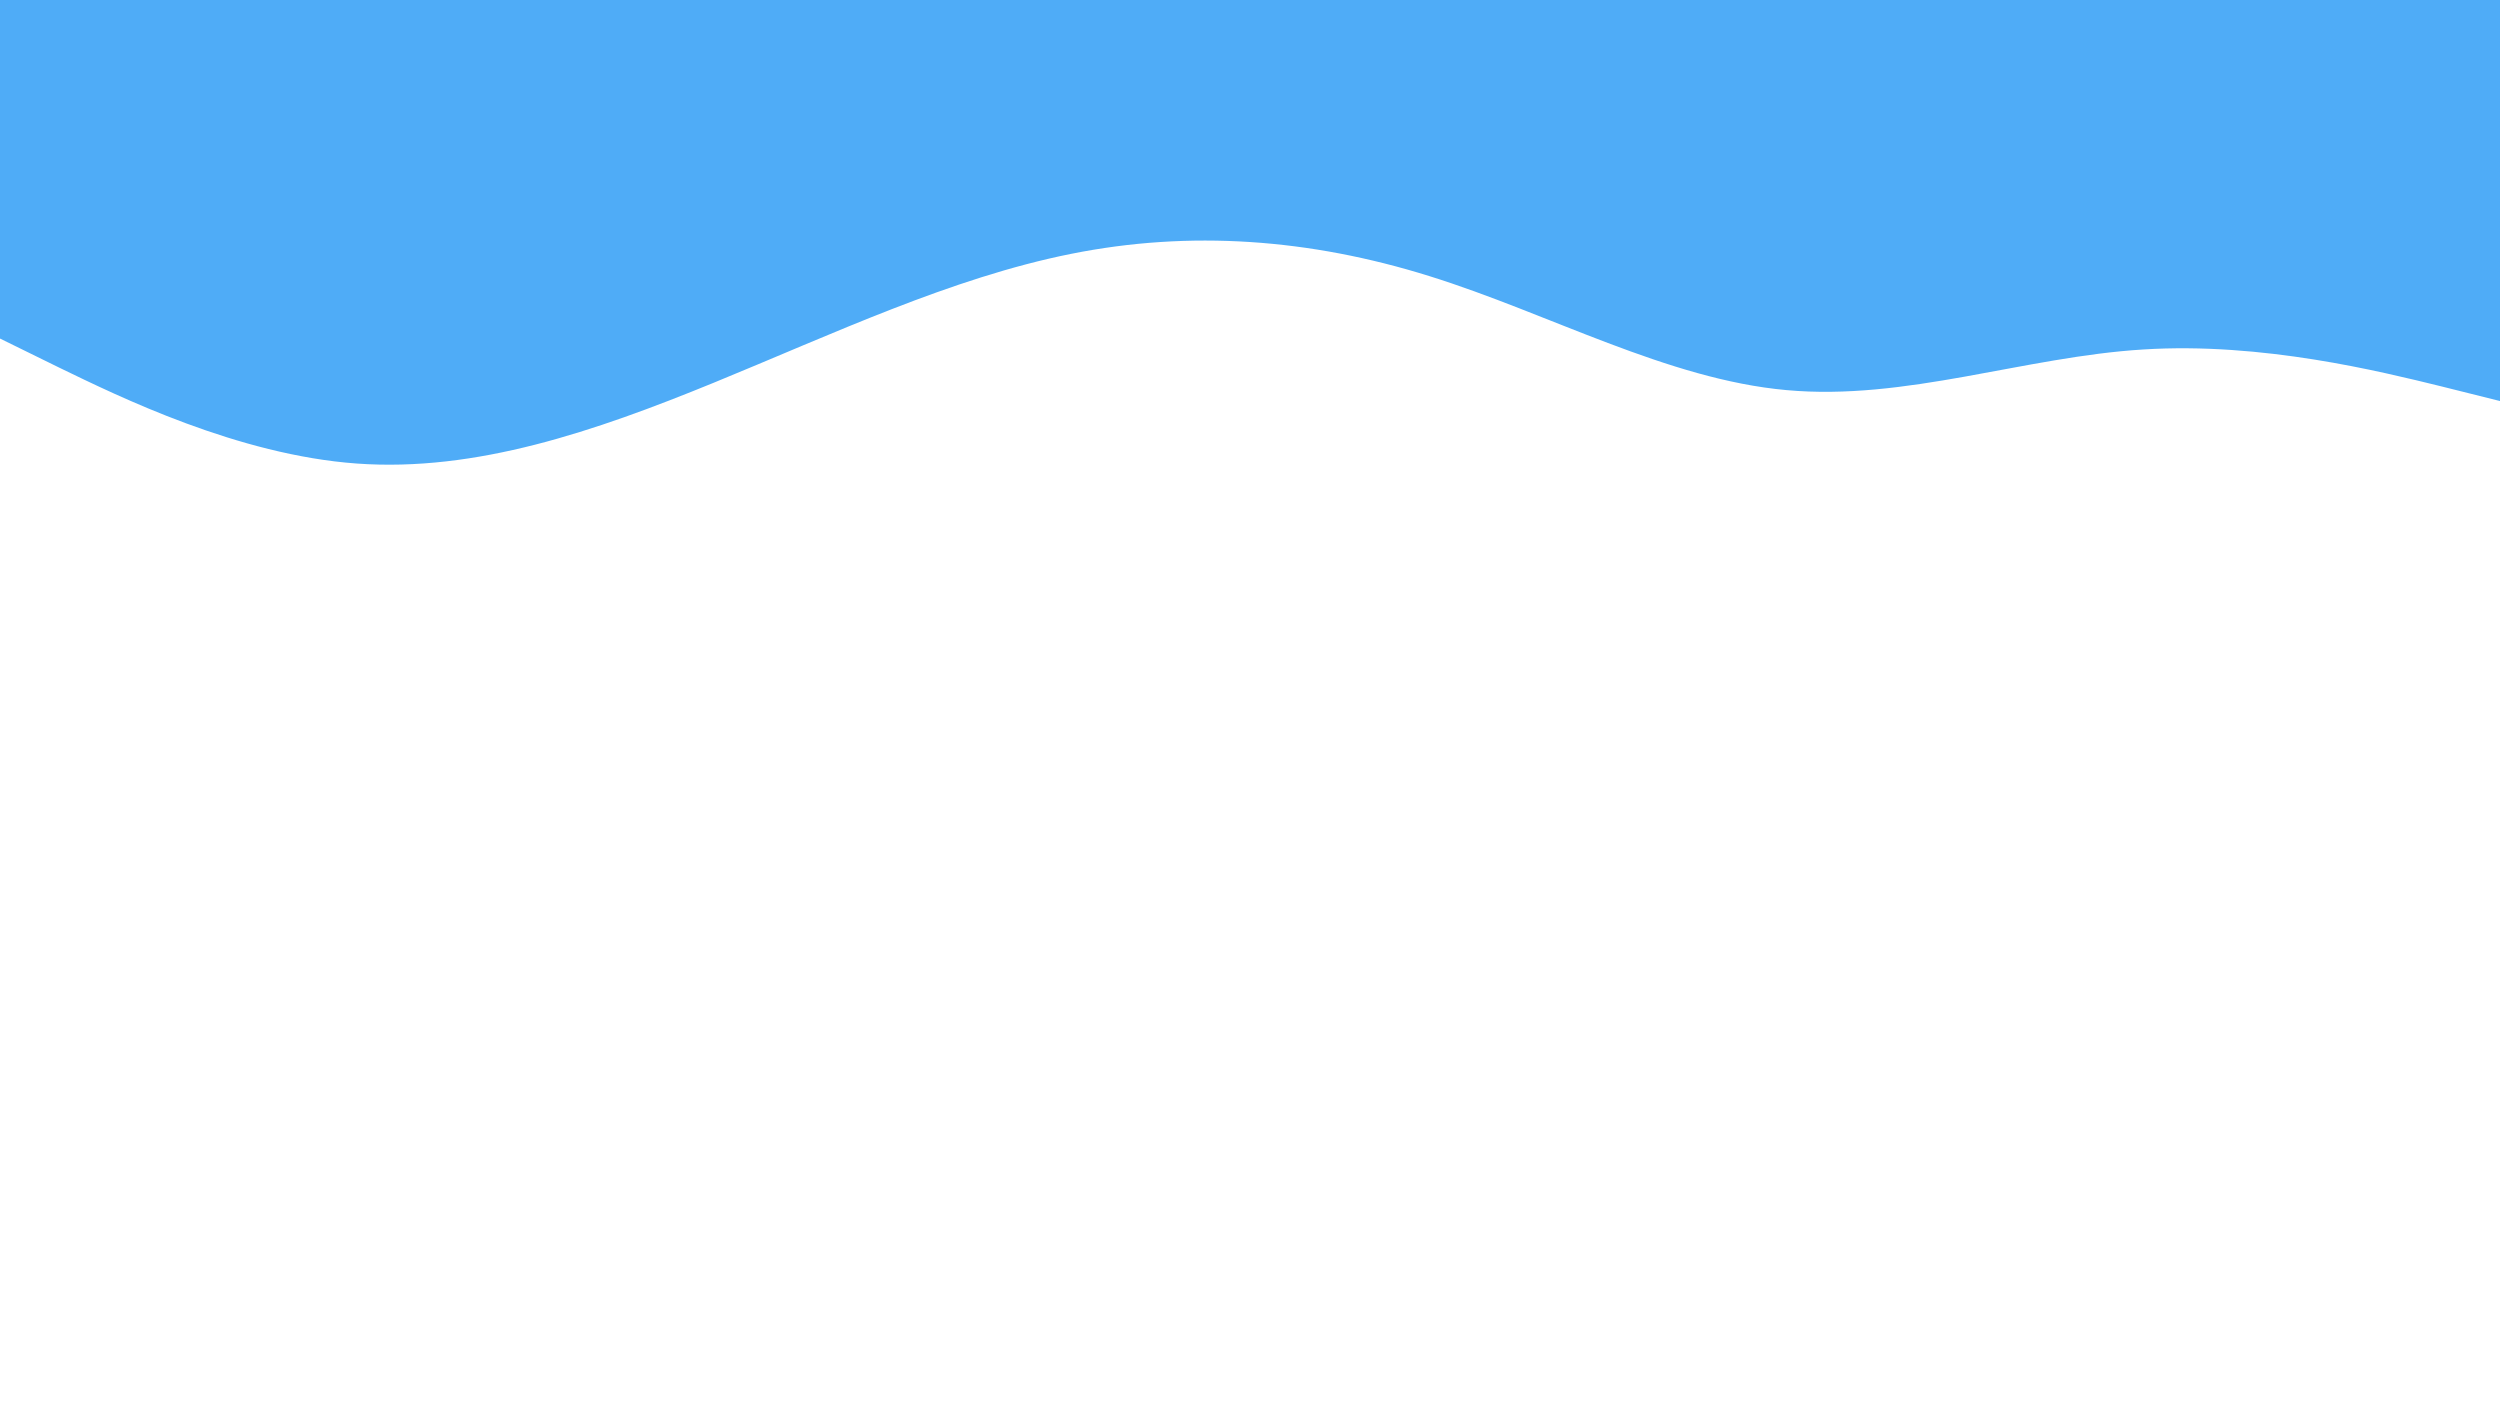 <svg id="visual" viewBox="0 0 960 540" width="960" height="540" xmlns="http://www.w3.org/2000/svg" xmlns:xlink="http://www.w3.org/1999/xlink" version="1.1"><rect x="0" y="0" width="960" height="540" fill="#FFFFFF"></rect><path d="M0 130L22.8 141.2C45.7 152.3 91.3 174.7 137 178C182.7 181.3 228.3 165.7 274 147C319.7 128.3 365.3 106.7 411.2 97.5C457 88.3 503 91.7 548.8 106C594.7 120.3 640.3 145.7 686 149.8C731.7 154 777.3 137 823 134.2C868.7 131.3 914.3 142.7 937.2 148.3L960 154L960 0L937.2 0C914.3 0 868.7 0 823 0C777.3 0 731.7 0 686 0C640.3 0 594.7 0 548.8 0C503 0 457 0 411.2 0C365.3 0 319.7 0 274 0C228.3 0 182.7 0 137 0C91.3 0 45.7 0 22.8 0L0 0Z" fill="#4FACF7" stroke-linecap="round" stroke-linejoin="miter"></path></svg>